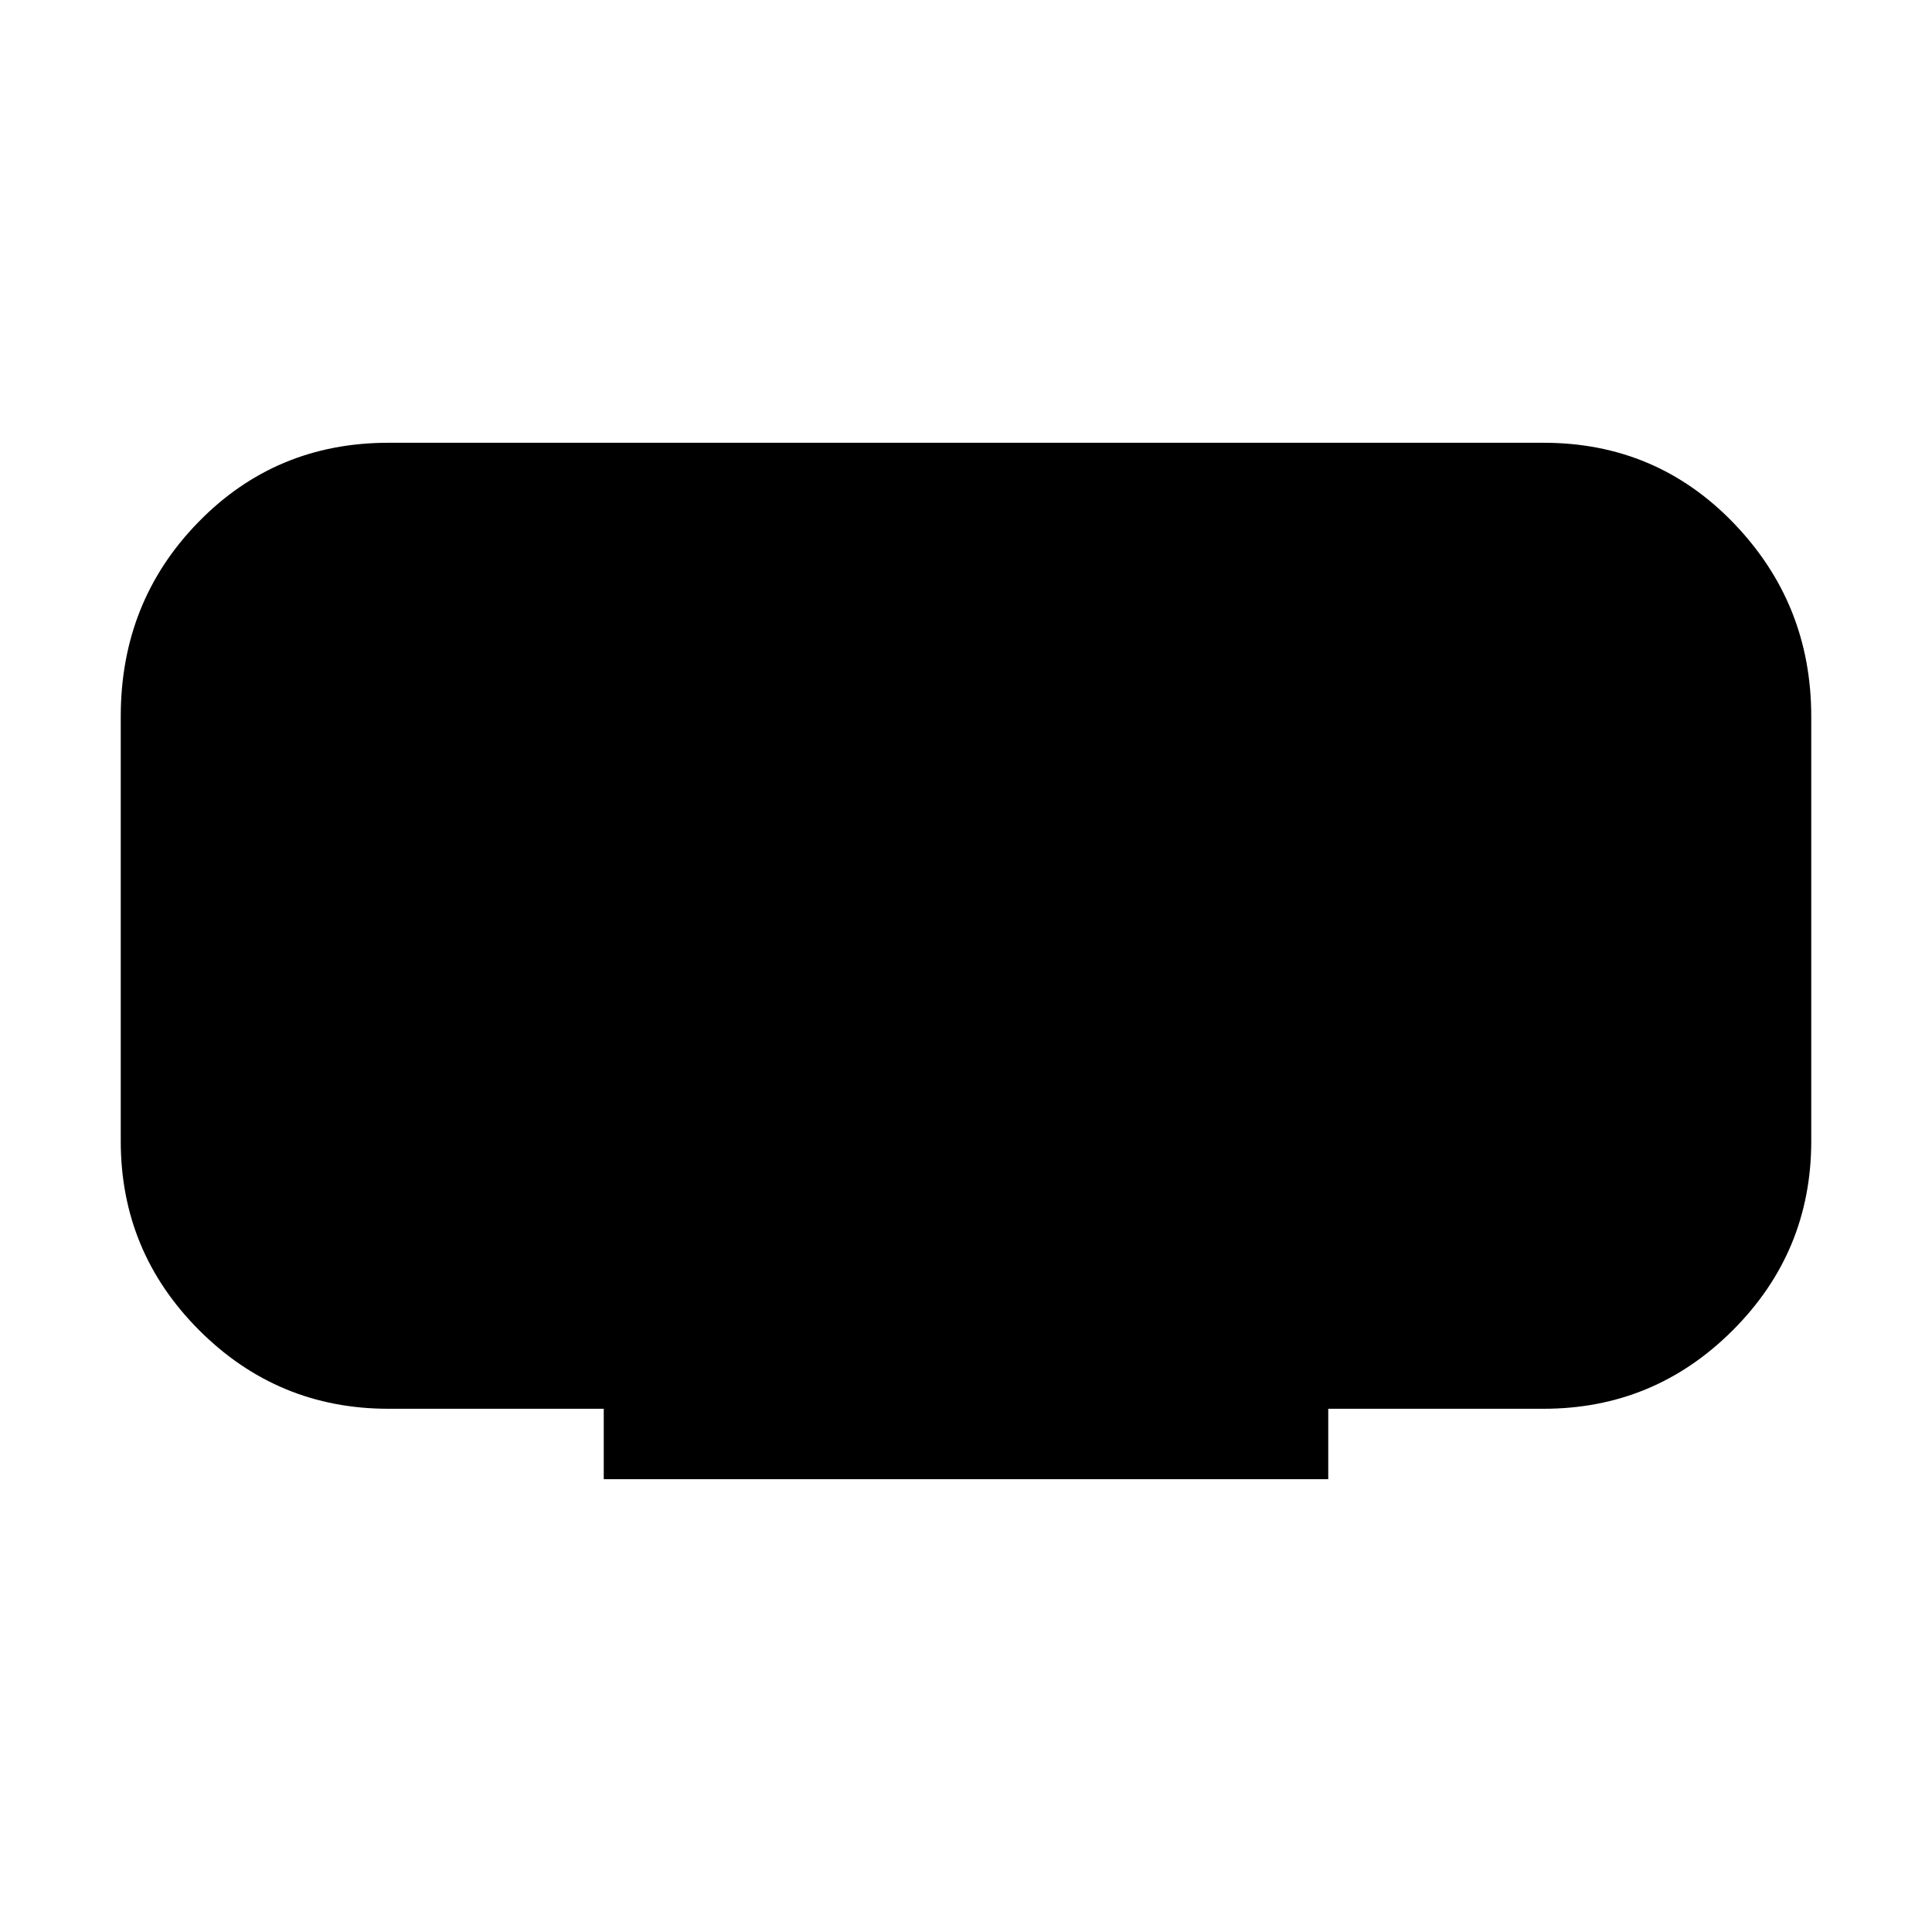 <svg xmlns="http://www.w3.org/2000/svg" height="40" width="40"><path d="M12.5 30.625v-1.458H8.042q-2.292 0-3.917-1.625T2.5 23.625v-8.792q0-2.375 1.604-4.02 1.604-1.646 3.938-1.646h23.916q2.334 0 3.938 1.666 1.604 1.667 1.604 4v8.792q0 2.292-1.625 3.917t-3.917 1.625H27.5v1.458Z"/></svg>